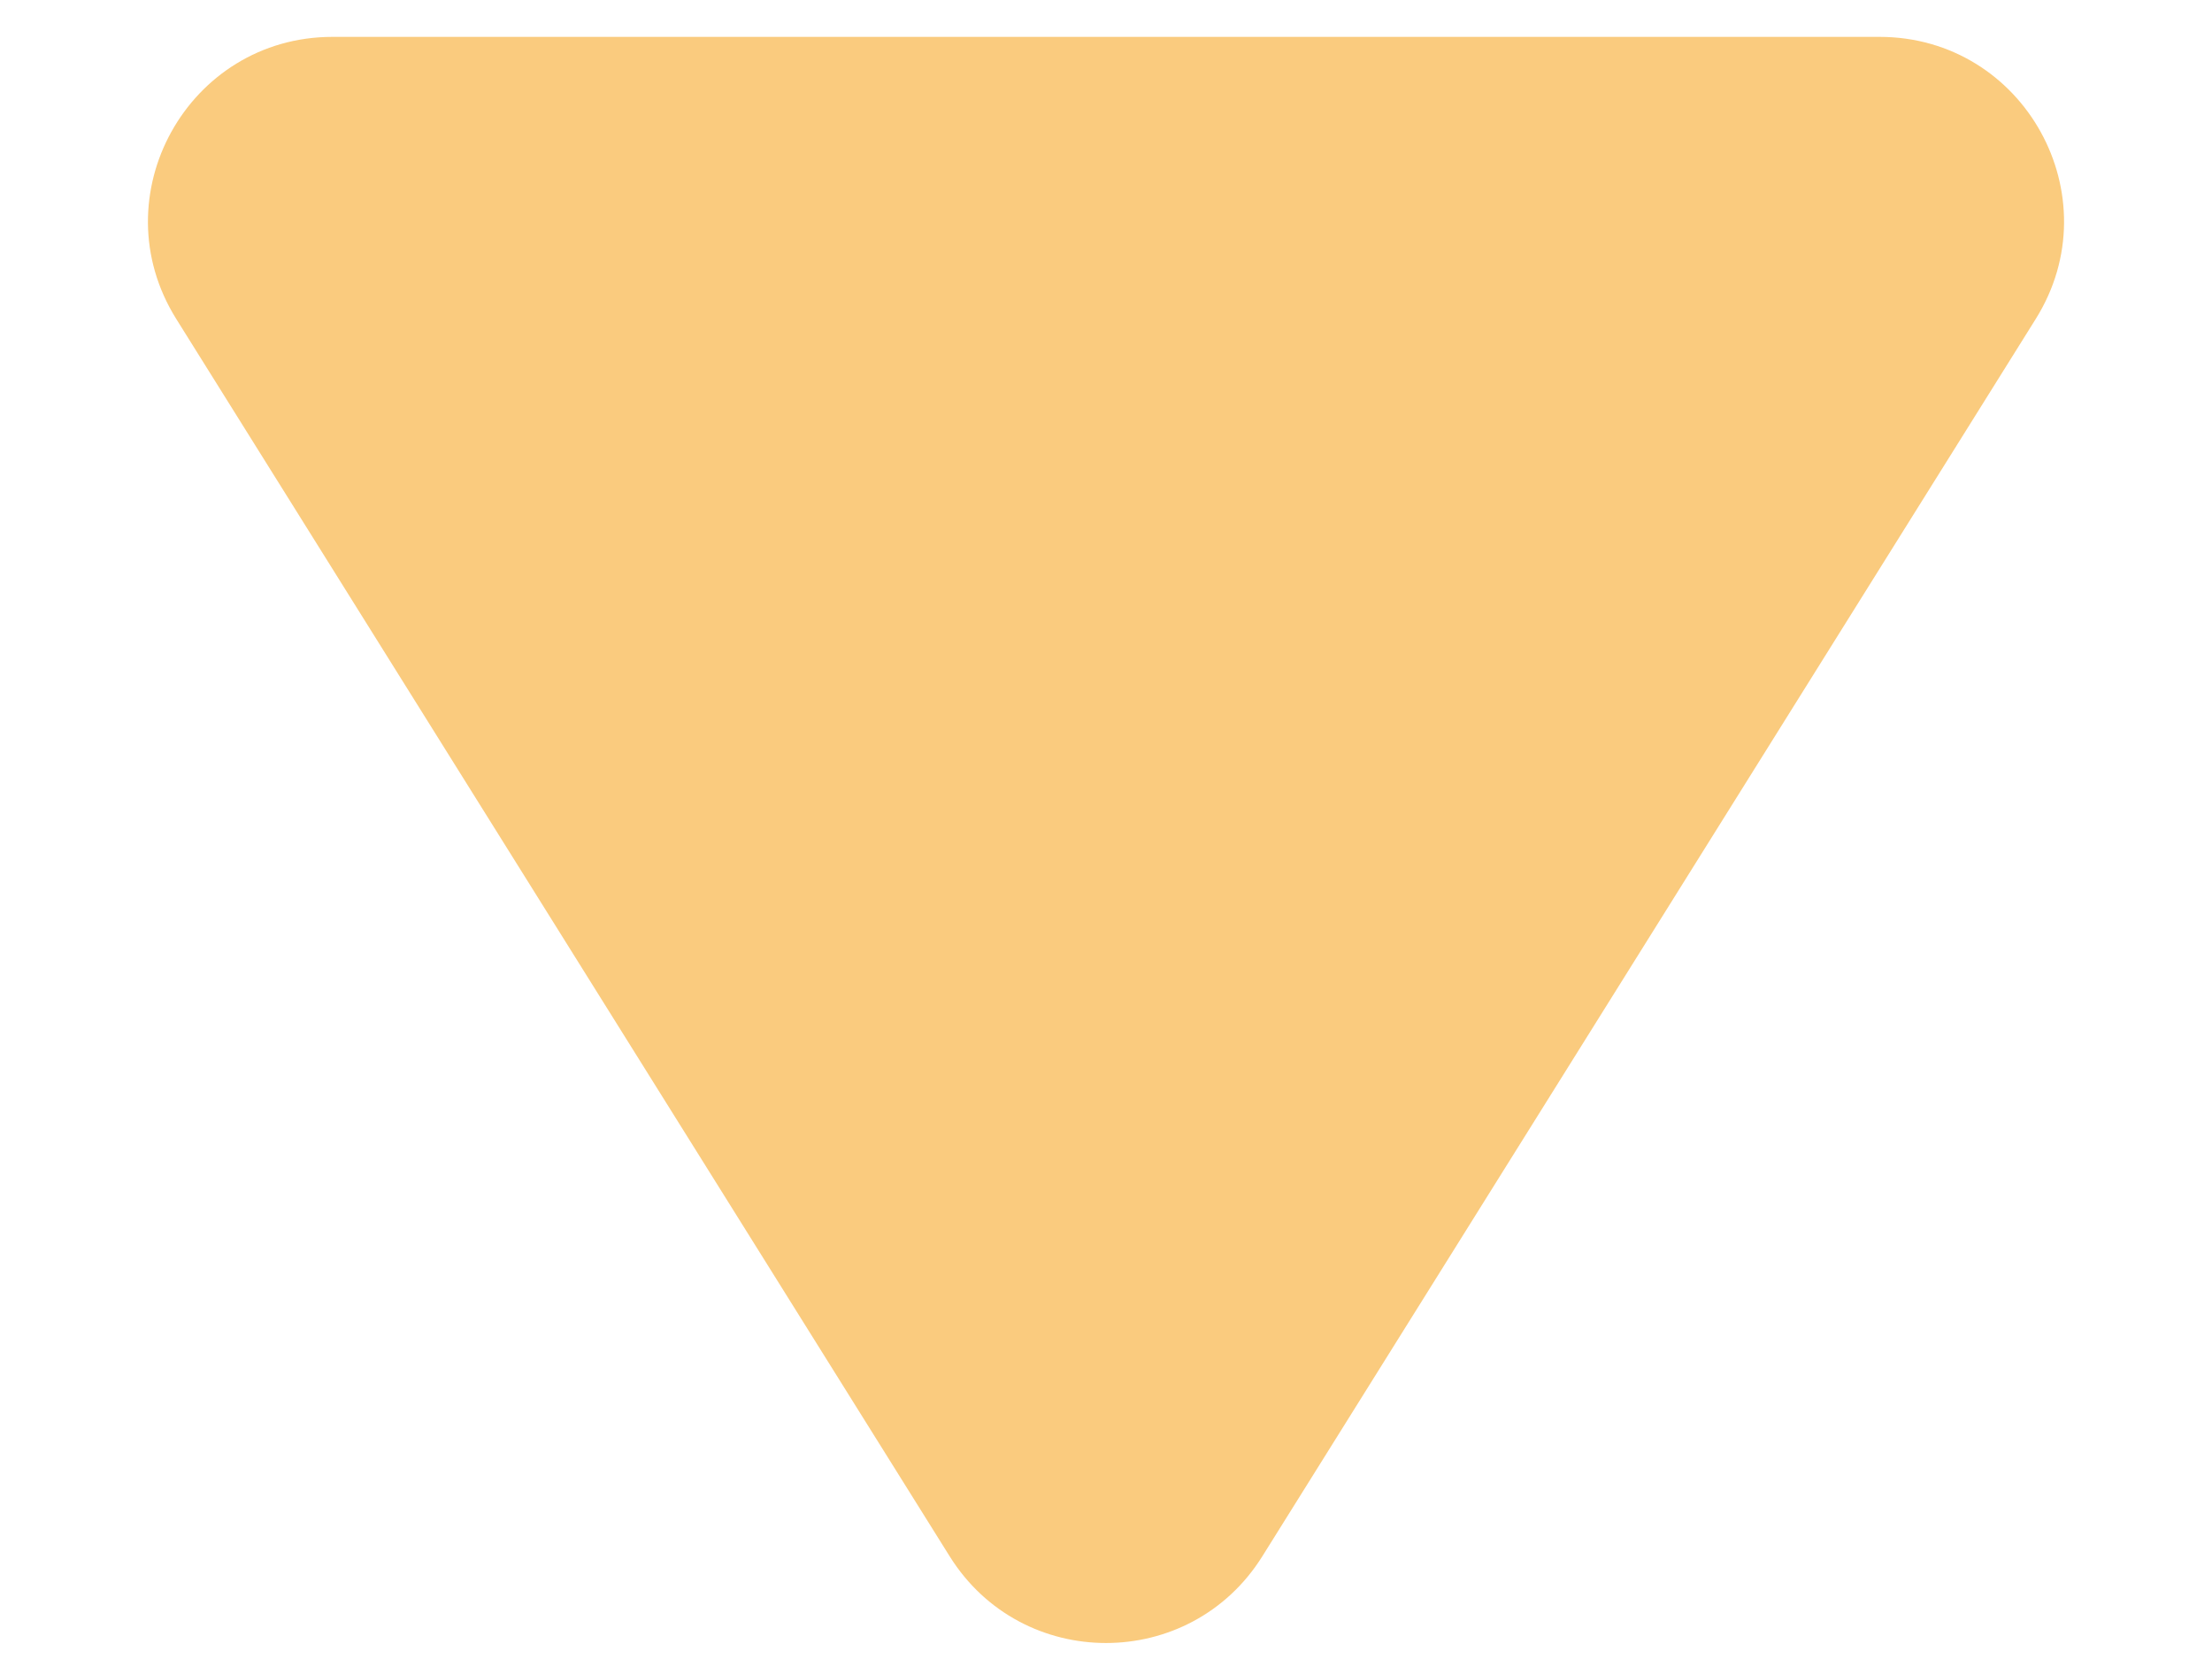 <svg width="12" height="9" viewBox="0 0 12 9" fill="none" xmlns="http://www.w3.org/2000/svg">
<path d="M1.804 0.2L10.196 0.2C10.981 0.2 11.46 1.064 11.044 1.73L6.848 8.443C6.456 9.07 5.544 9.07 5.152 8.443L0.956 1.73C0.54 1.064 1.019 0.2 1.804 0.2Z" fill="#FACB7E"/>
</svg>
